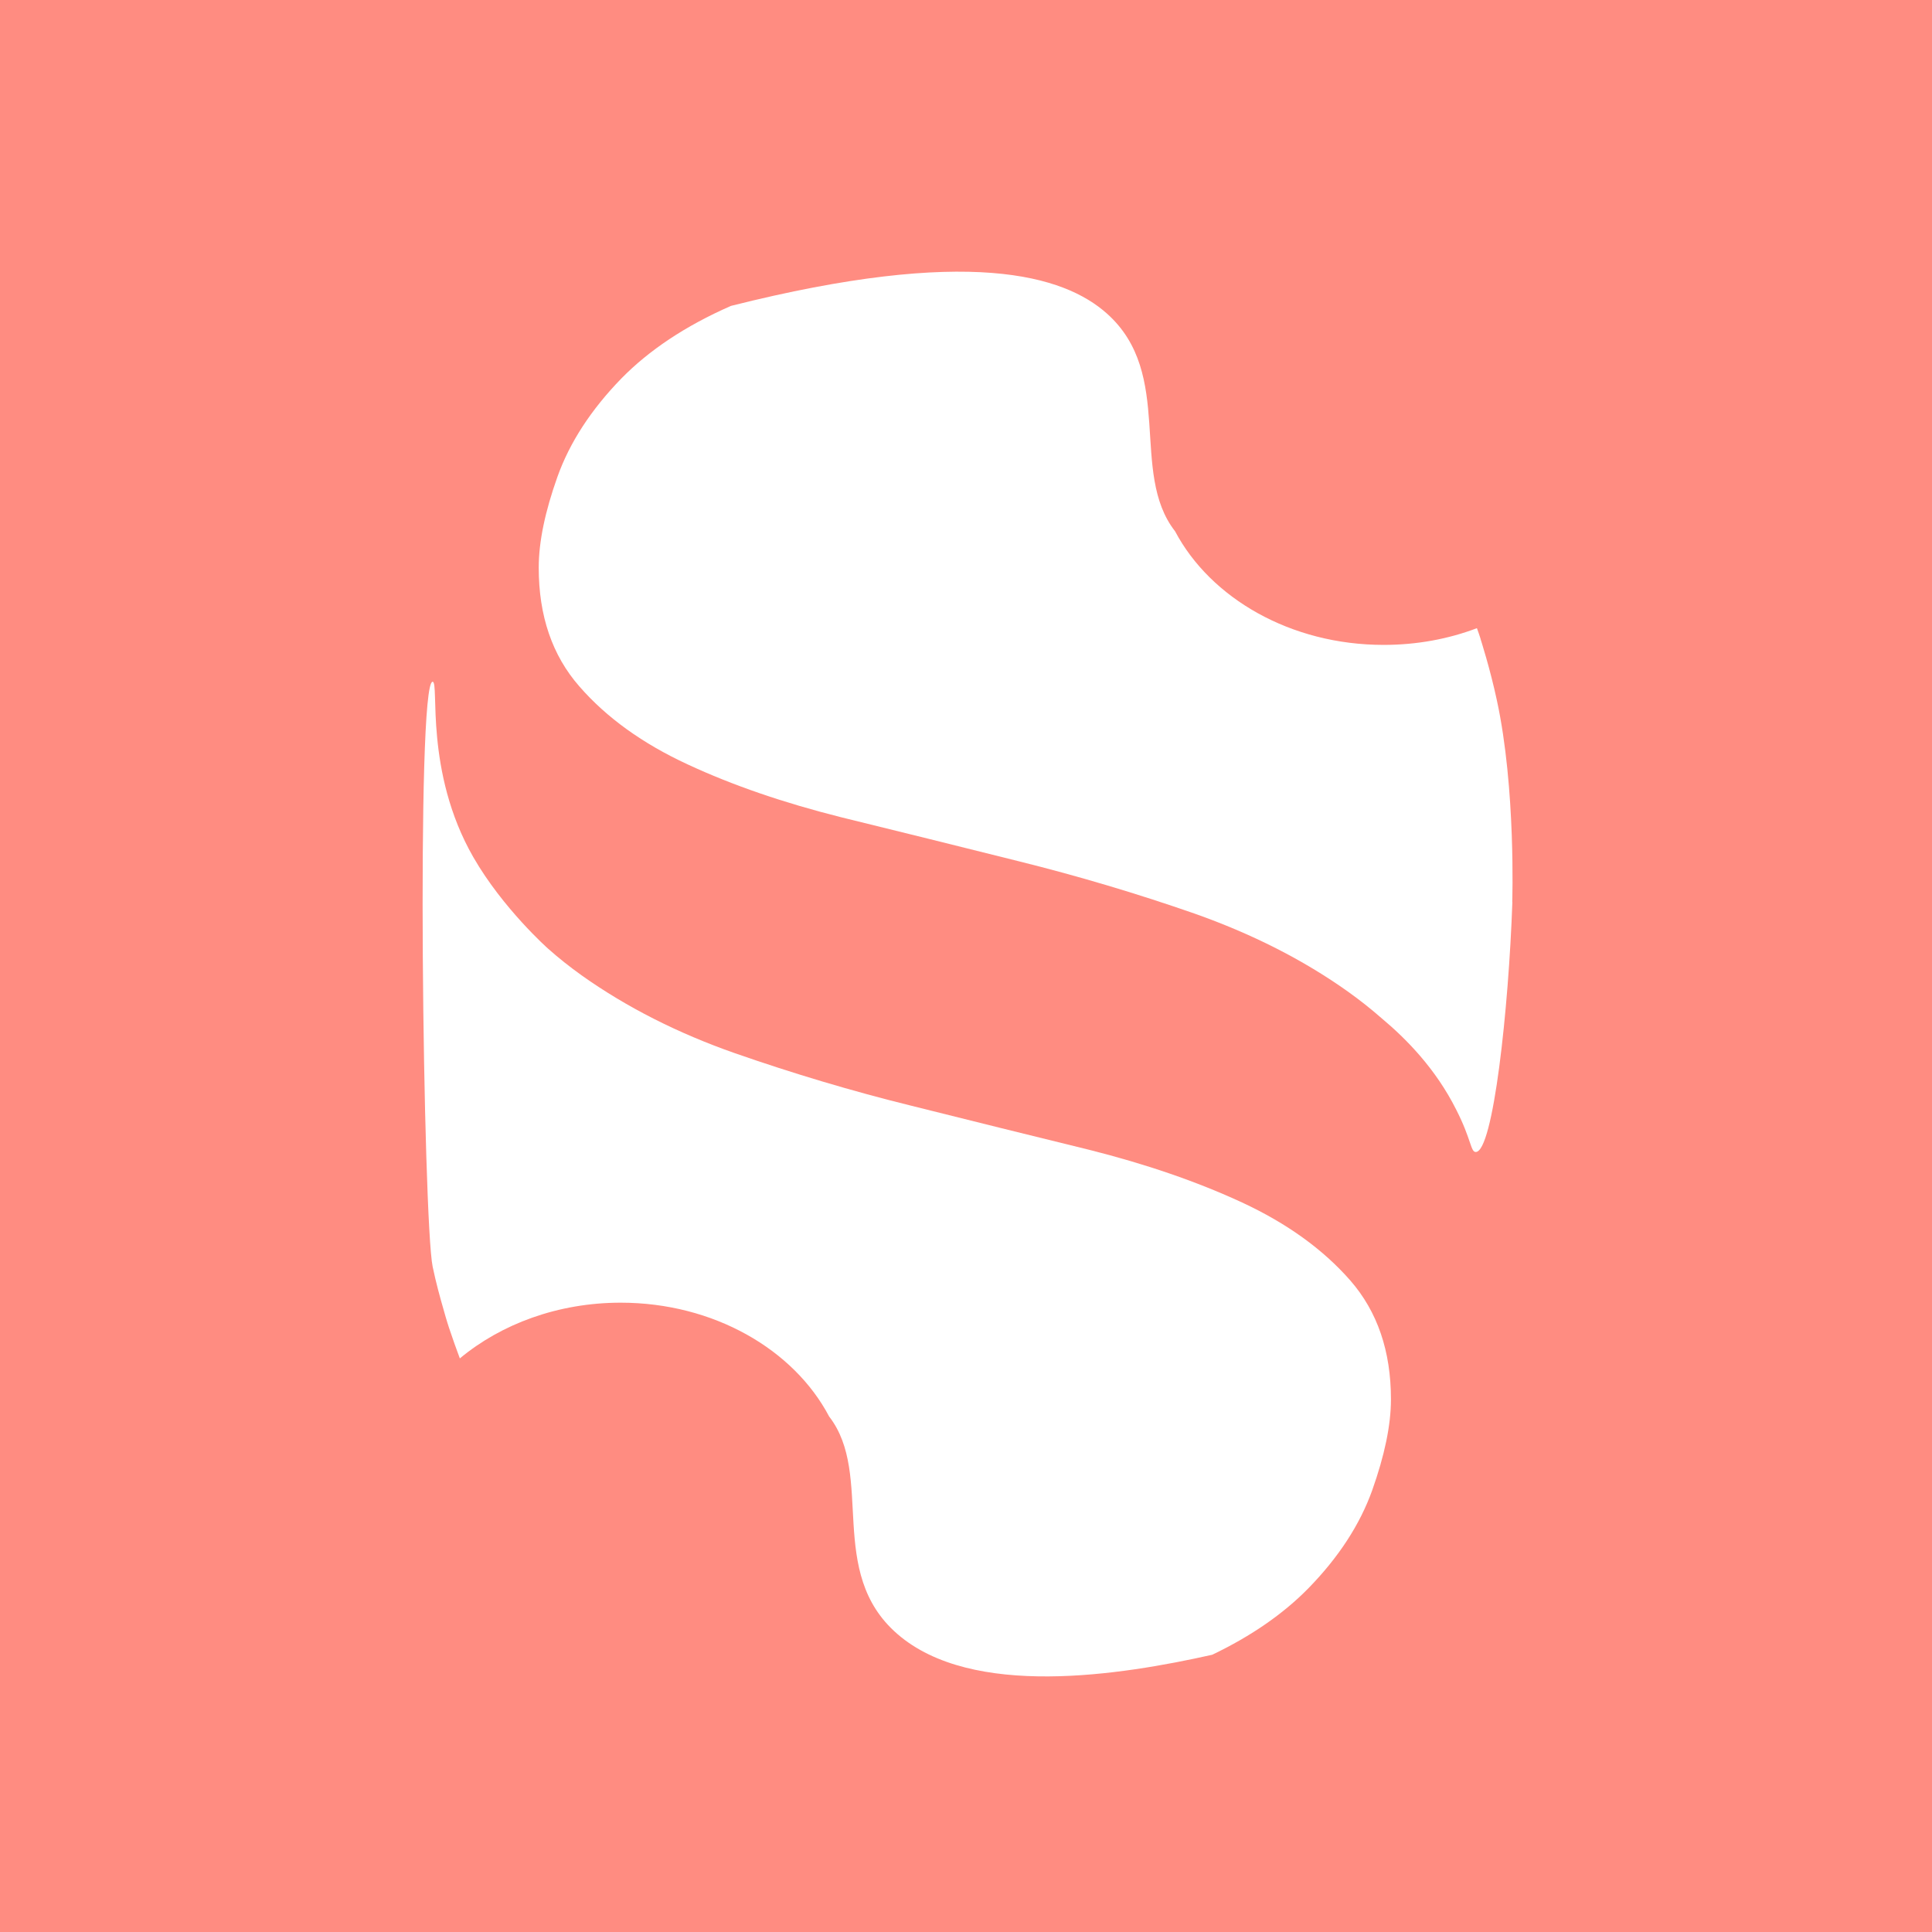 <svg width="64" height="64" viewBox="0 0 64 64" fill="none" xmlns="http://www.w3.org/2000/svg">
<rect width="64" height="64" fill="#FF8C81"/>
<path d="M46.077 46.356C46.077 47.216 45.863 48.219 45.458 49.362C45.052 50.5 44.345 51.587 43.34 52.616C42.519 53.453 41.461 54.192 40.156 54.816C37.123 55.496 32.205 56.277 29.729 54.13C27.36 52.08 28.974 48.868 27.466 46.923C26.296 44.703 23.642 43.153 20.561 43.153C18.484 43.153 16.6 43.861 15.233 44.999C15.119 44.693 14.998 44.358 14.878 43.996C14.878 43.996 14.794 43.746 14.691 43.372C14.581 42.993 14.44 42.482 14.332 41.959C14.02 40.462 13.775 22.561 14.332 22.584C14.56 22.592 14.051 25.559 15.679 28.394C16.657 30.096 18.156 31.426 18.156 31.426C18.504 31.735 18.873 32.028 19.264 32.308C20.752 33.364 22.454 34.227 24.348 34.89C26.251 35.553 28.198 36.138 30.201 36.632C32.209 37.134 34.156 37.618 36.061 38.084C37.955 38.559 39.657 39.144 41.145 39.834C42.633 40.525 43.829 41.388 44.73 42.417C45.631 43.451 46.077 44.76 46.077 46.356Z" fill="white"/>
<path d="M50.099 29.881C49.978 33.407 49.465 38.161 48.886 38.161C48.715 38.161 48.741 37.742 48.24 36.761C47.559 35.401 46.581 34.41 45.767 33.73C45.413 33.42 45.044 33.128 44.659 32.853C43.171 31.793 41.469 30.934 39.575 30.265C37.672 29.602 35.725 29.021 33.722 28.524C31.714 28.021 29.761 27.538 27.858 27.071C25.968 26.596 24.268 26.015 22.778 25.321C21.29 24.633 20.094 23.773 19.193 22.739C18.292 21.71 17.846 20.401 17.846 18.803C17.846 17.94 18.06 16.935 18.465 15.797C18.871 14.659 19.578 13.572 20.583 12.538C21.494 11.608 22.701 10.796 24.215 10.133C32.077 8.152 35.242 9.116 36.667 10.386C38.925 12.398 37.401 15.648 38.925 17.598C40.101 19.818 42.755 21.363 45.835 21.363C46.937 21.363 47.983 21.167 48.925 20.809C48.965 20.922 49.008 21.04 49.045 21.158V21.167C49.045 21.167 49.363 22.153 49.585 23.195C50.219 26.109 50.095 29.879 50.095 29.879L50.099 29.881Z" fill="white"/>
</svg>
